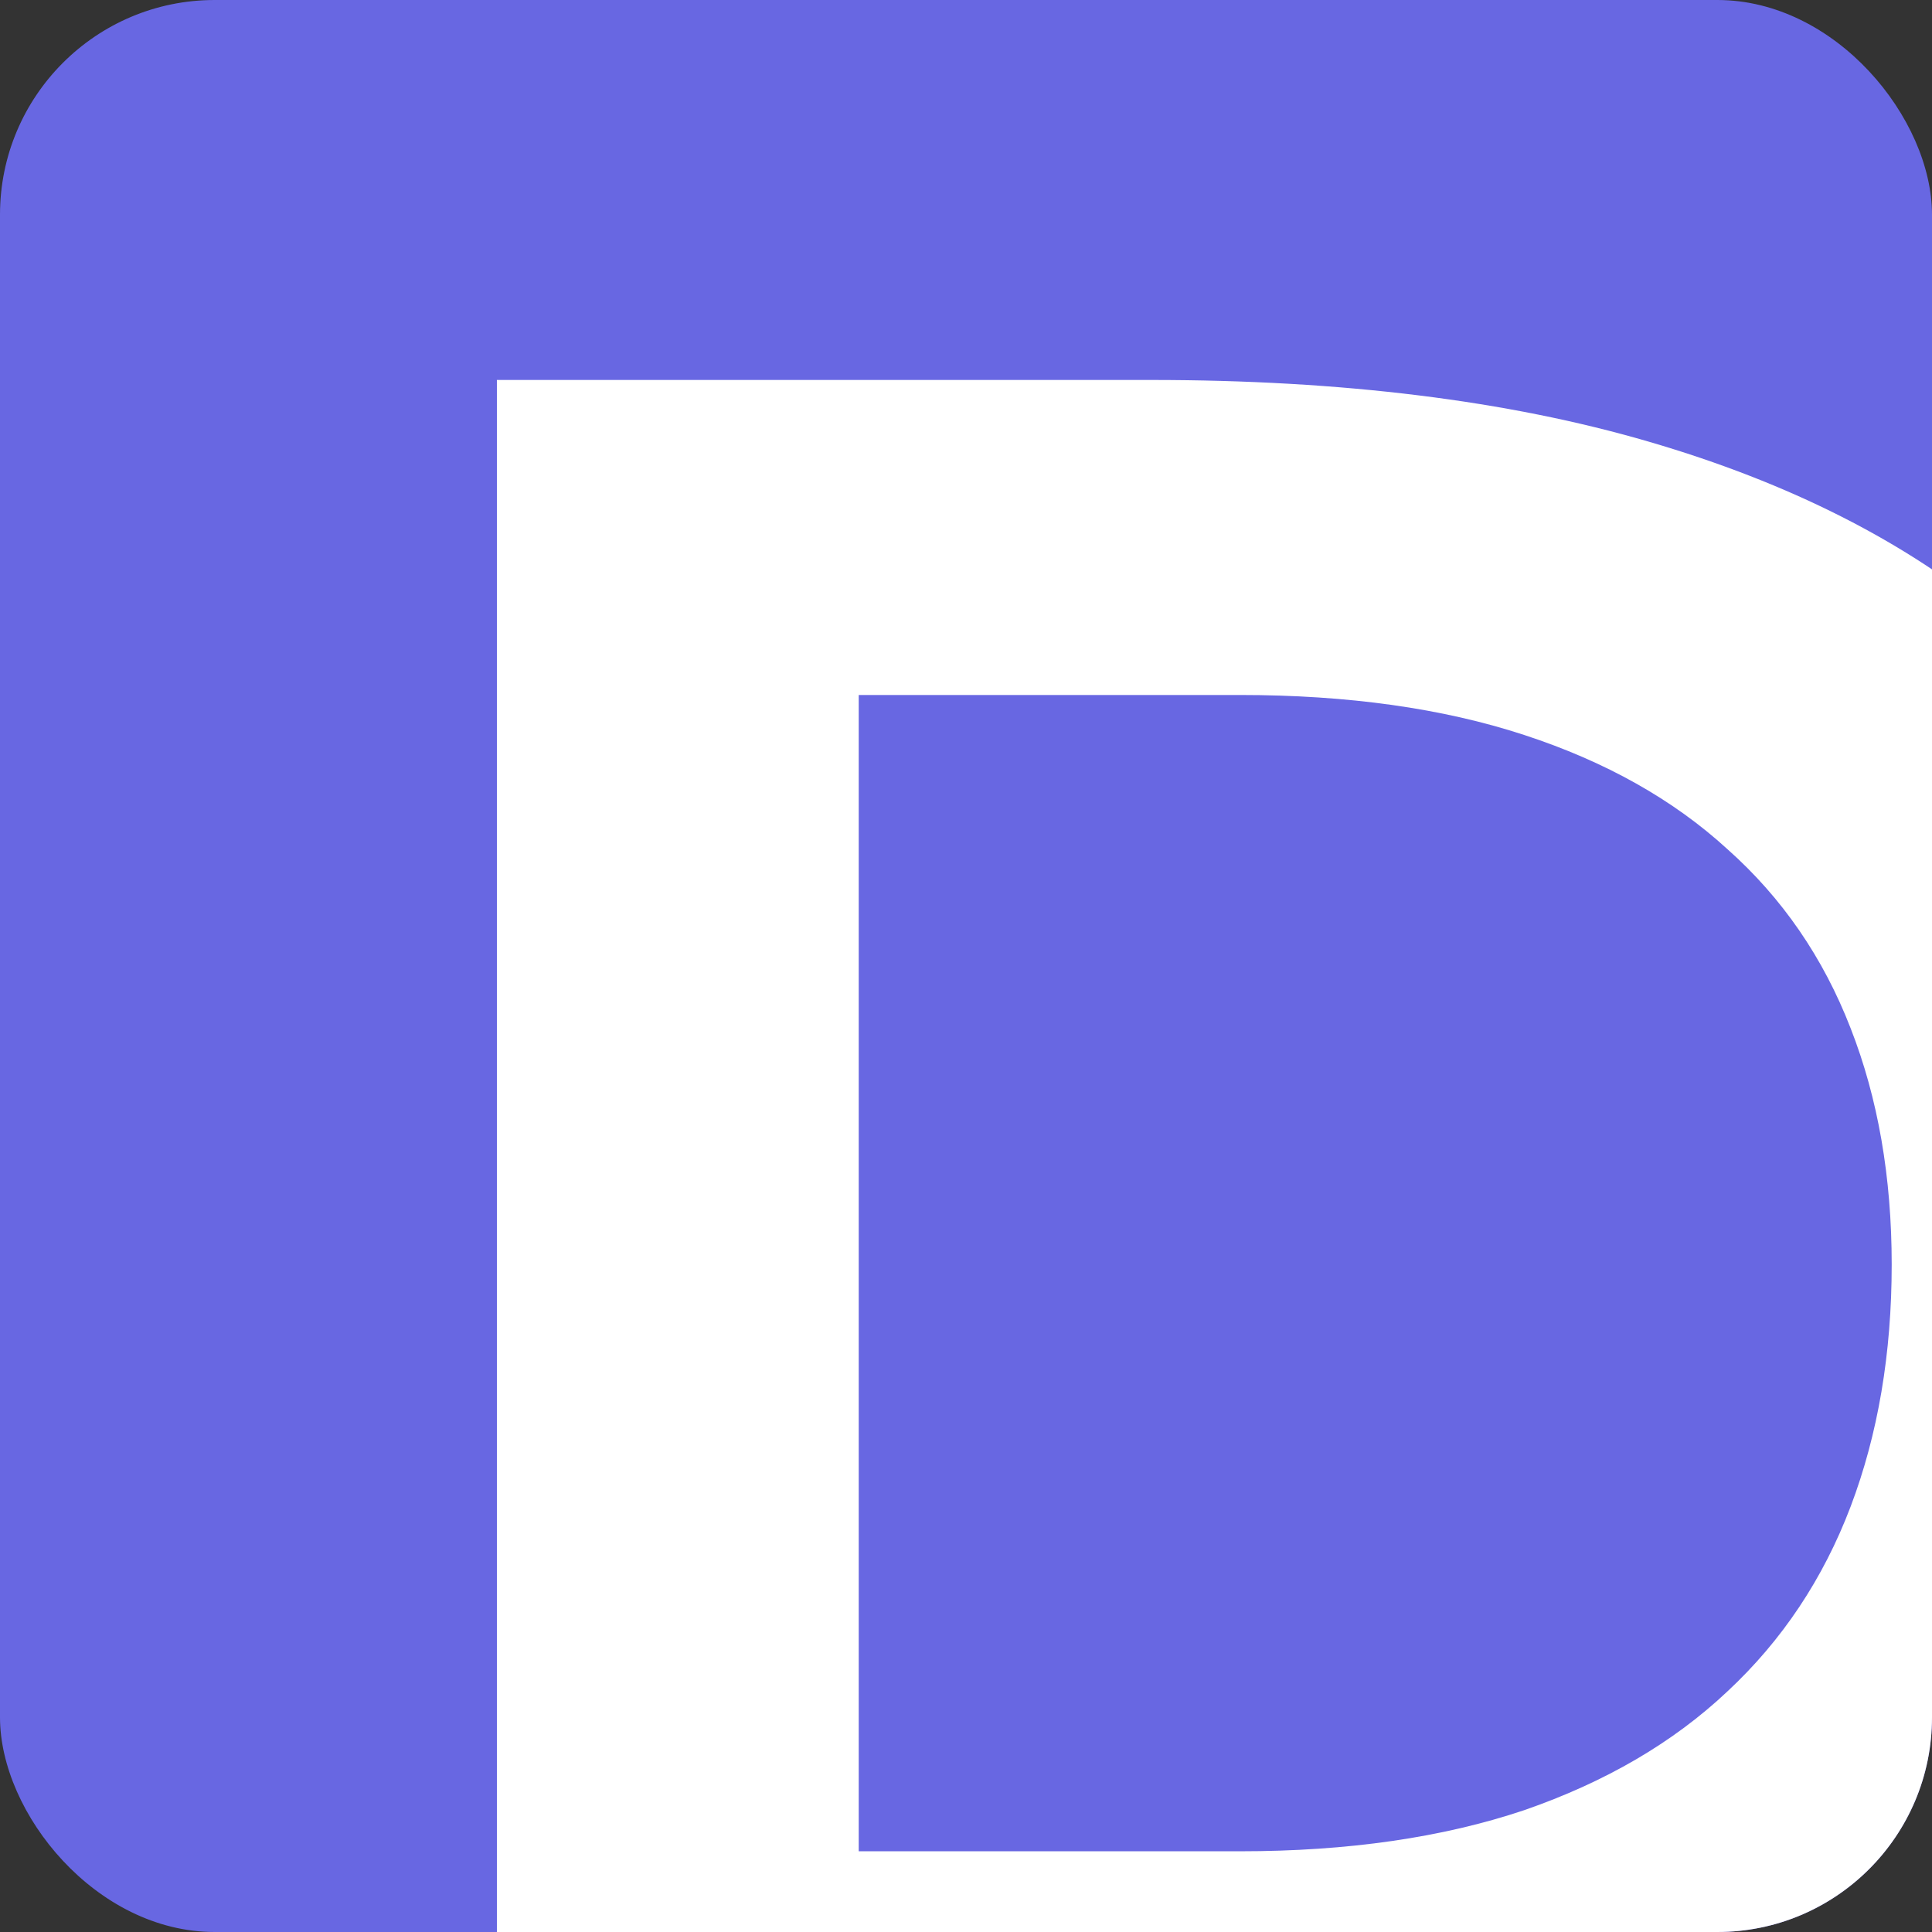 <svg width="36" height="36" viewBox="0 0 36 36" fill="none" xmlns="http://www.w3.org/2000/svg">
<rect x="0" y="0" width="36" height="36" fill="#333333" stroke="none"/>
<g clip-path="url(#clip0_1621_4779)">
<rect width="36" height="36" rx="4" fill="#6867E2"/>
<path d="M9.259 7.08H21.446C25.005 7.08 28.096 7.463 30.719 8.229C33.342 8.994 35.512 10.093 37.227 11.525C38.957 12.943 40.24 14.673 41.077 16.715C41.928 18.742 42.353 21.025 42.353 23.563C42.353 25.974 41.935 28.207 41.098 30.263C40.262 32.305 38.986 34.077 37.27 35.58C35.554 37.069 33.385 38.239 30.762 39.09C28.138 39.926 25.047 40.344 21.488 40.344L9.259 40.323V7.08ZM23.105 34.496C25.118 34.496 26.884 34.24 28.401 33.73C29.918 33.205 31.18 32.468 32.187 31.518C33.207 30.568 33.973 29.419 34.484 28.072C34.994 26.725 35.249 25.222 35.249 23.563C35.249 21.933 34.994 20.465 34.484 19.161C33.973 17.842 33.207 16.729 32.187 15.822C31.18 14.9 29.918 14.191 28.401 13.695C26.884 13.198 25.118 12.95 23.105 12.95H16.001V34.496H23.105Z" fill="white"/>
</g>
<defs>
<clipPath id="clip0_1621_4779">
<rect width="36" height="36" rx="4" fill="white"/>
</clipPath>
</defs>
</svg>
